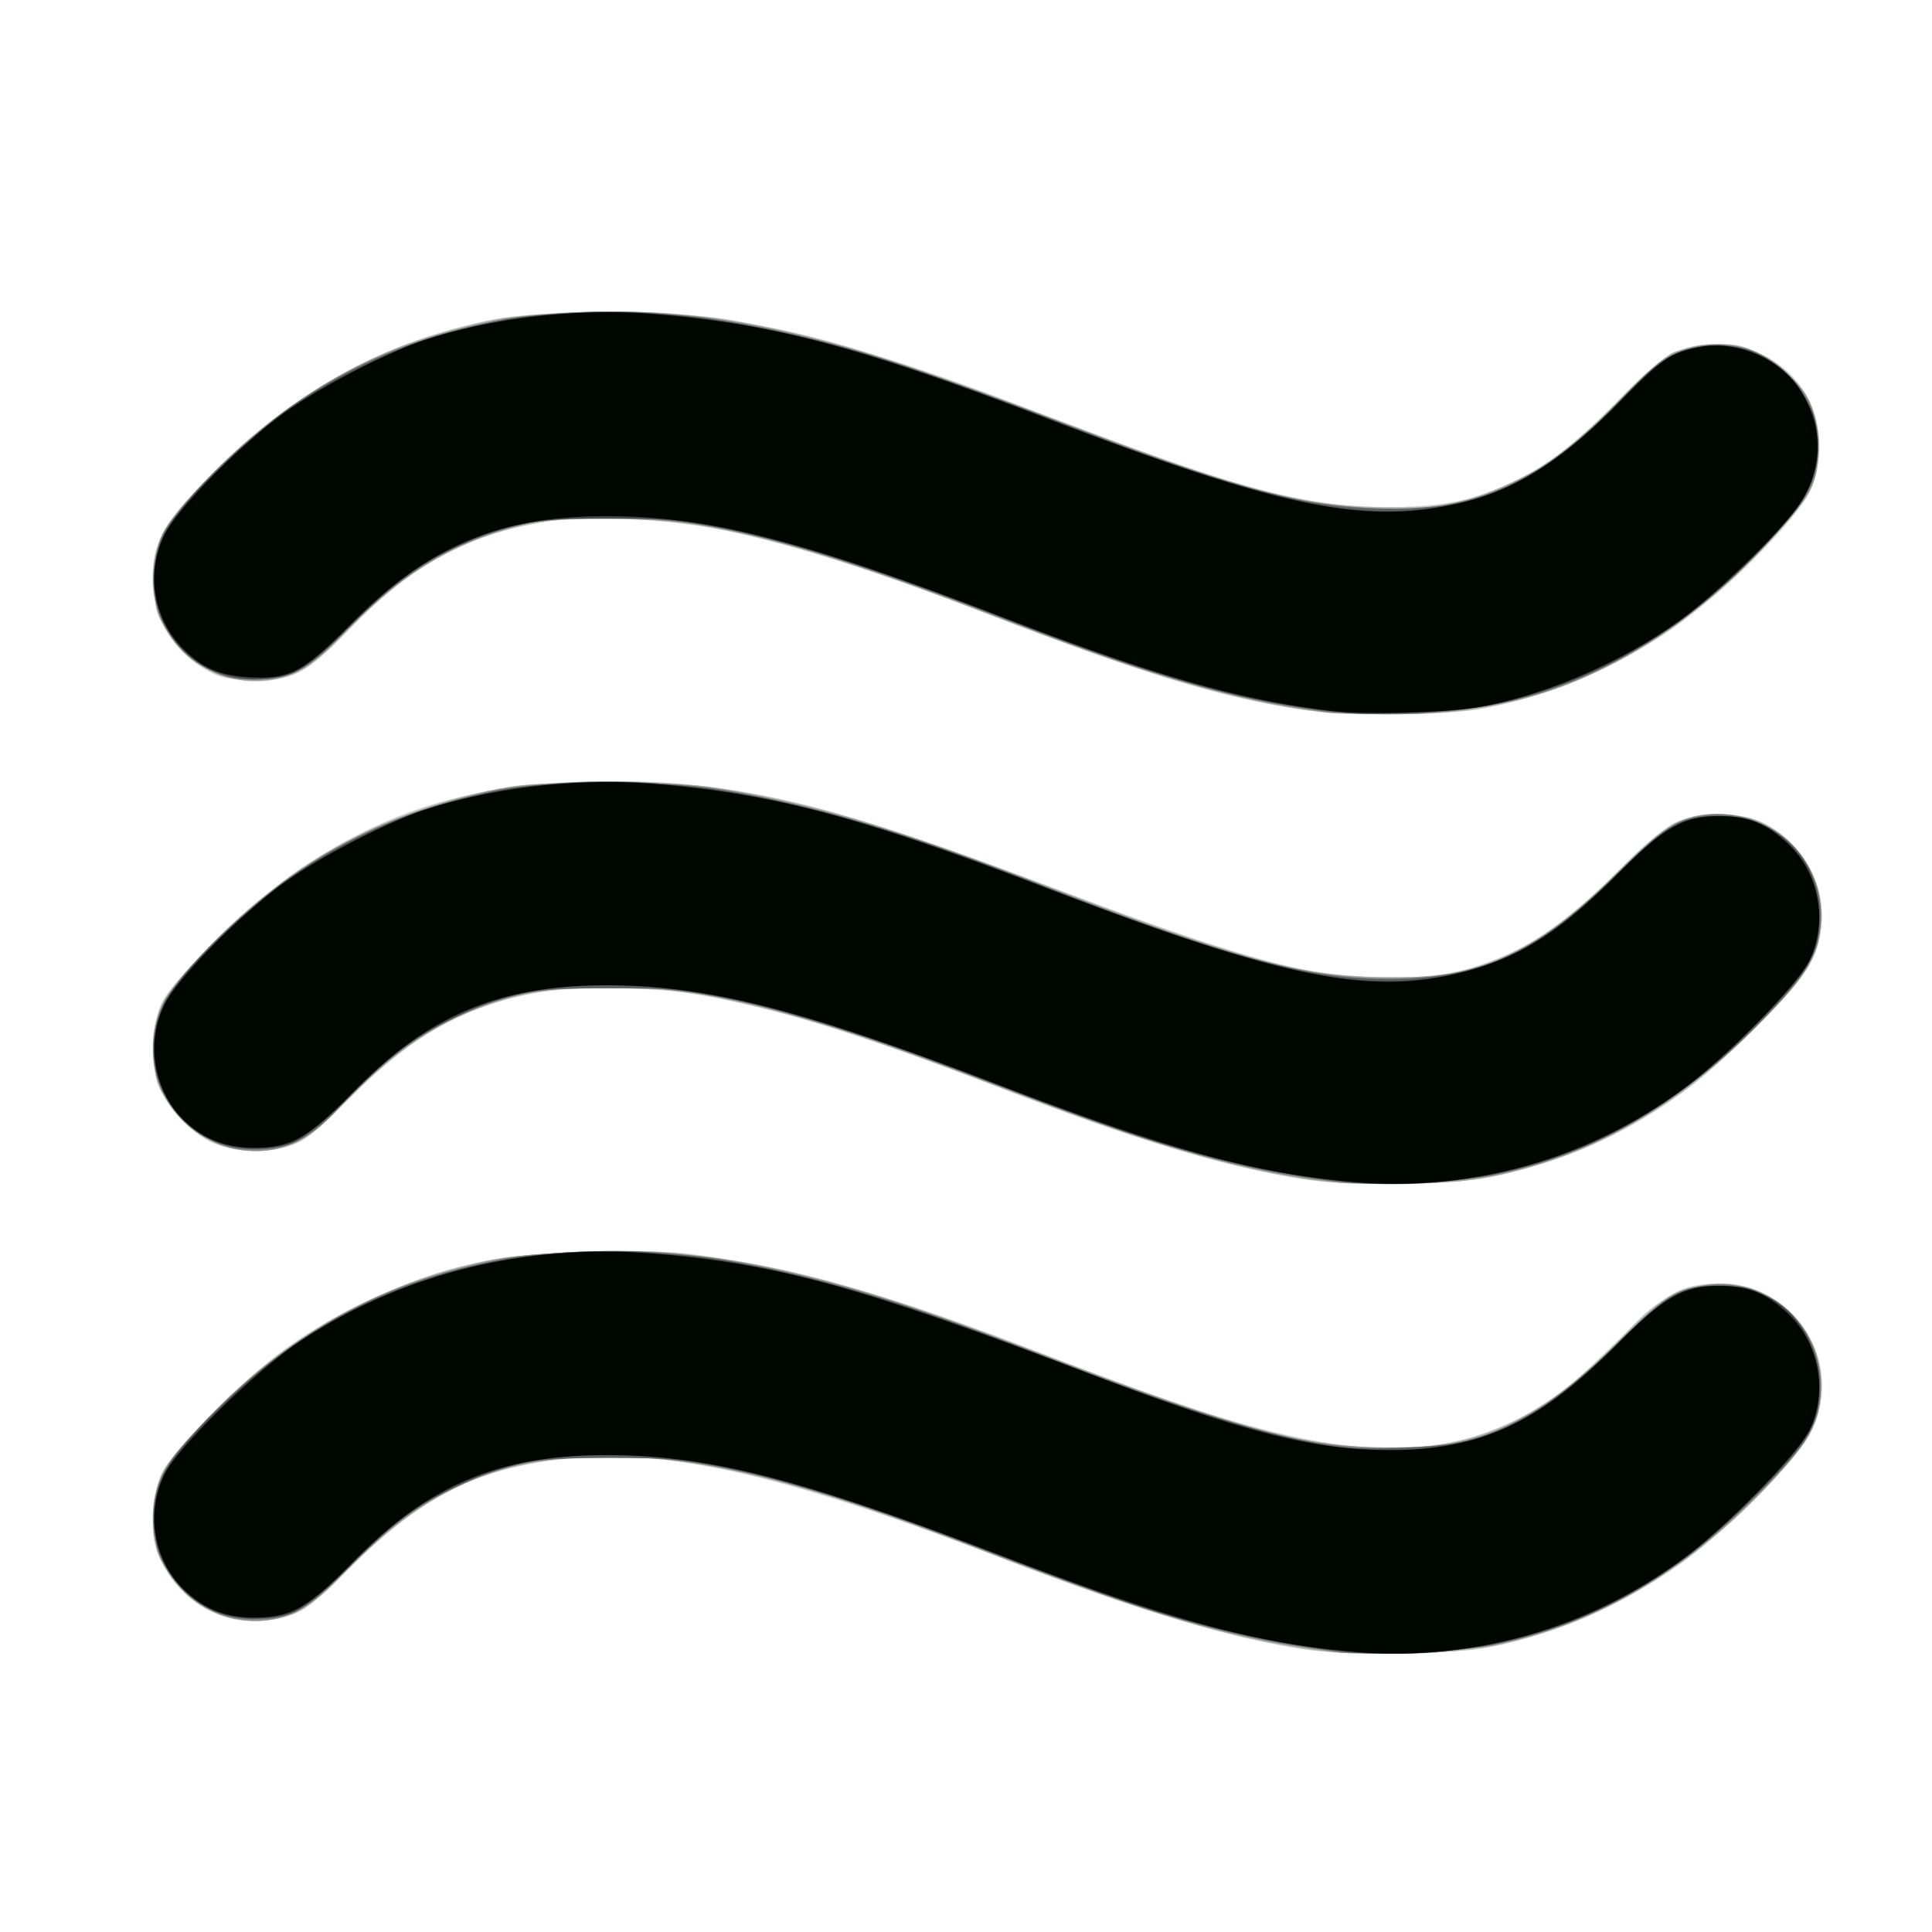 <svg height="128" width="128" xmlns="http://www.w3.org/2000/svg"><g stroke-width=".243" transform="translate(1.06 .354)"><path d="m85.779 108.984c-5.018-.684-11.332-2.57-20.678-6.178-14.46-5.581-22.6-7.37-29.352-6.452-5.639.767-9.091 2.616-13.931 7.462-1.923 1.926-2.682 2.52-3.63 2.84-3.527 1.191-7.055-.322-8.595-3.684-.497-1.087-.577-1.576-.496-3.041.057-1.036.286-2.142.562-2.719.68-1.421 5.656-6.404 8.232-8.244 3.872-2.765 8.363-4.739 13.167-5.787 2.795-.61 10.447-.868 13.623-.46 6.917.89 13.023 2.62 23.46 6.653 2.608 1.008 6.008 2.278 7.556 2.823 11.218 3.946 17.675 4.396 23.447 1.632 2.405-1.152 3.721-2.17 7.05-5.45 3.26-3.212 4.144-3.691 6.793-3.687 3.864.006 6.988 3.452 6.637 7.323-.187 2.062-.872 3.245-3.485 6.014-5.121 5.429-10.61 8.796-16.963 10.407-2.132.54-3.086.635-7.084.702-2.54.042-5.382-.027-6.313-.154zm-.517-31.21c-5.525-.904-10.963-2.546-20.16-6.087-8.834-3.401-13.72-4.937-19.09-5.999-3.934-.778-10.15-.778-13.009 0-4.221 1.148-7.293 3.065-11.16 6.965-2.056 2.073-2.67 2.548-3.767 2.91-1.625.538-3.877.408-5.273-.304-1.312-.67-2.85-2.383-3.377-3.763-.538-1.409-.43-4.006.225-5.409.733-1.571 6.419-7.062 9.264-8.946 5.82-3.854 11.101-5.46 18.722-5.693 9.331-.285 15.417 1.086 30.99 6.983 13.381 5.067 18.296 6.32 23.563 6.002 5.513-.332 8.956-2.1 14.127-7.253 1.405-1.4 2.991-2.754 3.526-3.01 1.528-.729 4.125-.78 5.68-.11 2.632 1.131 4.357 4.005 4.1 6.83-.202 2.24-.917 3.37-4.283 6.765-5.208 5.252-9.88 8.038-16.196 9.659-2.12.543-3.04.633-7.173.702-3.145.053-5.405-.029-6.71-.242zm-.395-31.152c-5.247-.817-10.307-2.366-20.346-6.23-12.598-4.849-18.66-6.366-25.438-6.369-2.932 0-4.068.103-5.788.529-4.32 1.068-7.437 2.94-11.023 6.618-3.01 3.087-3.798 3.52-6.412 3.516-1.647-.002-2.264-.109-3.04-.526-2.392-1.286-3.762-3.533-3.766-6.18-.004-2.527.827-3.917 4.439-7.43 5.471-5.322 10.998-8.295 18.107-9.743 3.063-.624 12.29-.609 15.745.025 5.99 1.1 11.832 2.84 19.458 5.797 13.7 5.313 18.335 6.585 24.073 6.606 6.405.025 9.983-1.632 15.258-7.064 2.983-3.07 4.129-3.726 6.528-3.73 3.032-.004 5.775 2 6.557 4.791.377 1.344.195 3.847-.364 5.006-.245.508-1.207 1.766-2.138 2.796-5.826 6.45-12.425 10.314-19.813 11.602-2.592.452-9.092.445-12.037-.014z" fill="#d0d0d0"/><path d="m86.864 109.08c-5.4-.578-12.044-2.53-22.857-6.71-12.243-4.735-19.491-6.456-26.019-6.176-6.608.283-10.833 2.235-15.927 7.358-2.15 2.162-2.913 2.773-3.874 3.1-2.542.867-5.327.243-7.124-1.595-1.407-1.439-2-2.862-2.004-4.805-.004-2.361.698-3.64 3.693-6.721 3.142-3.234 5.831-5.262 9.417-7.102 5.406-2.775 9.144-3.688 15.828-3.865 8.7-.23 15.784 1.336 29.031 6.419 14.506 5.565 19.64 6.899 25.307 6.573 4.136-.237 7.417-1.556 10.963-4.408 1.059-.852 2.608-2.316 3.442-3.254 1.076-1.209 1.953-1.923 3.018-2.455 5.962-2.98 12.108 3.25 9.087 9.211-.825 1.628-5.85 6.675-8.515 8.553-4.174 2.941-8.767 4.87-13.478 5.661-2.11.354-7.59.473-9.988.216zm0-31.125c-5.382-.576-11.864-2.477-22.857-6.703-12.55-4.824-19.541-6.477-26.14-6.181-3.41.153-5.953.75-8.754 2.055-2.576 1.2-4.615 2.749-7.417 5.632-1.857 1.91-2.545 2.456-3.508 2.777-2.56.855-5.332.231-7.125-1.603-1.407-1.439-2-2.862-2.004-4.805-.004-2.33.703-3.638 3.57-6.6 5.472-5.652 11.129-8.843 18.55-10.463 3.282-.716 9.99-.877 14.104-.34 7.303.956 11.006 2.065 26.823 8.034 9.631 3.635 13.688 4.628 18.892 4.625 3.013-.001 3.79-.084 5.344-.57 3.736-1.17 6.172-2.768 9.754-6.402 3.273-3.32 4.488-3.964 7.153-3.793 1.336.085 2.04.271 2.87.758 3.318 1.944 4.466 5.891 2.679 9.204-.893 1.655-5.93 6.71-8.468 8.498-4.174 2.941-8.767 4.87-13.478 5.661-2.11.354-7.59.473-9.988.216zm-.364-31.122c-5.852-.747-11.427-2.387-22.007-6.475-14.01-5.413-22.19-7.183-28.815-6.237-5.617.802-9.202 2.705-13.739 7.293-2.047 2.072-2.79 2.664-3.751 2.99-4.52 1.534-9.131-1.7-9.131-6.402 0-2.33.709-3.64 3.572-6.606 5.254-5.442 11.26-8.848 18.43-10.45 3.174-.71 10.16-.88 14.224-.347 7.301.957 10.992 2.062 26.748 8.005 9.658 3.643 13.746 4.645 18.967 4.651 3.028.004 3.782-.076 5.344-.566 3.775-1.185 6.205-2.788 9.854-6.502 1.47-1.498 3.058-2.916 3.526-3.153.47-.238 1.626-.48 2.587-.542 1.476-.096 1.93-.024 3.04.485 3.588 1.642 5.109 5.667 3.473 9.189-.78 1.679-6.094 7.028-9.002 9.06-3.852 2.694-8.548 4.644-12.968 5.387-2.11.355-8.269.486-10.352.22z" fill="#b9b9b9"/><path d="m87.229 109.087c-6.506-.8-11.084-2.12-22.857-6.594-10.2-3.875-14.635-5.187-20.416-6.04-3.532-.52-8.443-.35-11.166.386-4.086 1.105-7.944 3.547-11.003 6.964-1.903 2.127-3.408 3.009-5.452 3.194-2.595.235-5.066-1.113-6.495-3.544-.587-.998-.666-1.382-.664-3.201.004-2.782.435-3.536 4.104-7.182 5.34-5.308 10.863-8.356 17.851-9.854 3.058-.655 9.629-.896 13.188-.484 7.179.833 12.444 2.343 25.28 7.252 6.747 2.58 11.618 4.18 15.103 4.96 3.314.743 8.952.799 11.398.114 3.513-.984 6.237-2.745 9.927-6.42 3.093-3.079 4.122-3.718 6.268-3.89 2.812-.226 5.308 1.165 6.6 3.677.848 1.65.913 4.11.151 5.774-.67 1.466-3.45 4.601-6.053 6.83-6.68 5.716-13.523 8.276-21.873 8.183-1.739-.02-3.49-.076-3.891-.125zm-.122-31.133c-4.882-.528-11.47-2.327-18.966-5.178-12.237-4.655-15.655-5.772-21.395-6.99-2.632-.558-3.634-.647-7.42-.656-3.53-.008-4.702.078-6.059.443-4.433 1.195-7.412 2.991-10.963 6.609-1.337 1.363-2.91 2.72-3.496 3.015-3.183 1.606-7.068.364-8.968-2.869-.587-.998-.666-1.382-.664-3.201.004-2.782.435-3.536 4.104-7.182 5.367-5.334 10.798-8.322 17.975-9.892 2.155-.47 3.19-.541 7.95-.54 4.598.002 5.944.088 8.443.543 6.197 1.128 11.177 2.65 20.614 6.296 6.935 2.68 13.212 4.769 16.414 5.463 3.378.732 9.02.79 11.428.117 3.604-1.006 6.324-2.788 10.17-6.662 2.903-2.923 4.24-3.7 6.383-3.703 2.725-.005 5.023 1.37 6.237 3.733.506.984.646 1.61.66 2.951.024 2.533-.712 3.84-4.072 7.238-6.043 6.107-12.097 9.331-19.5 10.383-1.614.23-7.045.28-8.875.082zm-1.945-31.342c-5.072-.735-10.925-2.514-20.912-6.357-12.695-4.886-18.176-6.243-25.167-6.234-3.483.005-4.44.09-6.08.537-4.275 1.167-8.186 3.61-11.237 7.019-1.006 1.123-2.082 2.047-2.826 2.423-3.315 1.68-7.163.497-9.1-2.798-.587-.998-.666-1.382-.664-3.201.004-2.782.435-3.536 4.104-7.182 7.005-6.961 14.387-10.16 24.222-10.494 8.92-.303 16.076 1.293 30.517 6.805 12.393 4.73 16.592 5.92 21.765 6.172 3.848.186 6.27-.259 9.36-1.718 2.63-1.243 4.311-2.55 7.538-5.86 2.064-2.117 2.63-2.558 3.742-2.92 2.576-.84 5.296-.173 7.113 1.742 1.283 1.351 1.732 2.406 1.86 4.37.165 2.554-.449 3.722-3.752 7.141-5.785 5.988-11.999 9.445-18.962 10.55-2.977.473-8.273.475-11.52.004z" fill="#a3a3a3"/><path d="m87.472 109.104c-7.553-1.076-11.843-2.314-23.344-6.733-11.999-4.611-18.577-6.252-25.045-6.248-6.953.004-11.663 2-16.692 7.074-1.423 1.436-3.05 2.847-3.617 3.136-2.532 1.292-5.572.763-7.679-1.336-1.562-1.556-2.159-3.16-1.985-5.333.177-2.2.882-3.314 4.169-6.592 5.451-5.436 10.91-8.367 18.63-10.004 2.935-.622 11.191-.62 14.955.004 6.018.998 11.687 2.716 22.37 6.782 11.319 4.307 15.51 5.47 20.563 5.703 6.734.311 10.617-1.342 16.277-6.932 3.487-3.443 4.111-3.799 6.687-3.807 1.599-.006 2.156.1 3.123.595 2.298 1.173 3.664 3.433 3.678 6.085.012 2.441-.782 3.806-4.219 7.247-5.365 5.371-10.787 8.473-17.293 9.892-1.762.384-8.937.701-10.578.467zm-1.58-31.333c-5.68-.824-10.732-2.324-20.913-6.209-13.125-5.009-19.263-6.569-25.84-6.569-7.003 0-11.839 2.059-16.853 7.174-1.347 1.375-2.92 2.74-3.496 3.033-4.544 2.318-10.064-1.399-9.694-6.526.141-1.944.896-3.315 3.157-5.731 5.57-5.954 11.79-9.416 19.778-11.007 3.08-.614 11.08-.607 14.833.013 5.9.974 11.954 2.796 21.52 6.478 12.893 4.962 18.047 6.267 23.798 6.026 5.31-.223 8.825-1.965 13.75-6.815 3.653-3.598 4.248-3.942 6.83-3.948 1.595-.003 2.156.104 3.122.598 2.298 1.173 3.664 3.433 3.678 6.085.012 2.441-.782 3.806-4.219 7.247-5.365 5.371-10.787 8.473-17.293 9.892-2.526.55-9.17.692-12.158.259zm.972-30.924c-5.572-.689-11.192-2.273-19.94-5.621-10.87-4.162-15.33-5.598-20.687-6.664-3.78-.751-10.137-.804-12.869-.107-4.448 1.136-7.495 2.949-11.095 6.6-3.05 3.095-3.949 3.602-6.413 3.615-1.52.008-2.031-.1-3.073-.645-2.464-1.29-3.885-3.784-3.69-6.476.14-1.944.895-3.315 3.156-5.731 5.57-5.954 11.79-9.416 19.778-11.007 3.08-.614 11.08-.607 14.833.013 6.036.997 11.336 2.591 21.52 6.476 12.613 4.811 17.396 6.087 22.782 6.078 5.912-.01 9.821-1.876 15.058-7.184 2.597-2.633 3.1-3.032 4.239-3.37 2.566-.763 4.766-.313 6.672 1.365 1.72 1.515 2.185 2.59 2.189 5.059.003 1.843-.074 2.199-.703 3.283-1.078 1.857-6.444 7.056-9.128 8.845-5.917 3.943-10.423 5.356-17.522 5.494-2.34.045-4.639.035-5.107-.023z" fill="#8c8c8c"/><path d="m85.892 108.86c-5.402-.72-11.063-2.407-21.492-6.406-13.154-5.044-19.257-6.501-26.278-6.274-3.023.098-4.032.23-5.801.76-4.022 1.207-6.519 2.792-10.093 6.408-3 3.036-4 3.586-6.49 3.569-1.347-.009-1.962-.145-2.95-.654-3.277-1.684-4.632-5.713-3.027-9 .682-1.397 3.571-4.504 6.253-6.723 10.733-8.884 24.716-10.352 42.707-4.487 1.904.621 5.432 1.893 7.84 2.827 13.875 5.382 18.857 6.752 24.552 6.752 5.957 0 9.622-1.71 14.96-6.98 3.008-2.972 4.123-3.679 6.13-3.884 5.582-.572 9.37 5.748 6.259 10.443-1.068 1.613-5.266 5.746-7.66 7.544-7.041 5.283-15.501 7.357-24.91 6.104zm0-31.126c-5.408-.72-11.088-2.414-21.492-6.408-13.11-5.034-19.248-6.498-26.278-6.271-3.038.098-4.031.23-5.848.772-4.018 1.2-7.519 3.493-10.616 6.952-2.034 2.272-3.543 3.042-5.92 3.018-1.34-.013-1.967-.153-2.95-.659-3.31-1.701-4.633-5.691-3.004-9.057.772-1.594 5.543-6.343 8.386-8.346 3.823-2.694 8.268-4.584 13.35-5.677 3.314-.712 11.063-.772 15.1-.115 6.186 1.005 12.005 2.737 21.439 6.383 12.624 4.879 17.48 6.18 23.054 6.18 5.957 0 9.622-1.71 14.96-6.98 1.596-1.576 3.258-2.984 3.877-3.284 4.922-2.383 10.617 2.079 9.503 7.446-.364 1.753-1.239 3.008-4.13 5.923-8.314 8.385-17.85 11.665-29.431 10.123zm1.337-30.897c-6.284-.772-11.906-2.359-21.398-6.038-13.193-5.113-20.192-6.93-26.687-6.93-7.004 0-11.835 2.061-16.916 7.22-2.998 3.045-3.995 3.595-6.49 3.579-2.617-.017-4.691-1.281-5.902-3.597-.905-1.732-.934-4.342-.068-6.102.767-1.558 5.523-6.325 8.214-8.233 5.652-4.007 11.985-6.096 19.398-6.4 4.253-.173 7.462.116 12.534 1.131 5.51 1.103 9.059 2.258 21.615 7.038 9.324 3.55 13.545 4.64 18.618 4.81 6.673.225 10.532-1.448 15.806-6.852 2.895-2.966 4.096-3.749 6.067-3.952 2.053-.212 3.838.44 5.356 1.958 1.548 1.549 2.177 3.17 2.028 5.232-.147 2.03-.91 3.333-3.643 6.217-7.123 7.517-15.354 11.165-24.916 11.045-1.587-.02-3.215-.077-3.616-.126z" fill="#767676"/><path d="m87.837 109.097c-3.35-.424-7.471-1.265-10.578-2.157-3.458-.993-5.725-1.801-15.684-5.593-5.089-1.937-10.999-3.743-14.833-4.532-2.366-.487-3.507-.575-7.416-.575-5.328 0-6.64.249-10.213 1.933-2.738 1.291-4.517 2.636-7.259 5.485-2.553 2.652-3.65 3.246-6.01 3.254-2.708.01-4.781-1.288-6.13-3.835-.409-.774-.529-1.416-.526-2.825.004-2.618.567-3.614 3.985-7.047 6.72-6.752 14.47-10.17 24.086-10.625 8.63-.408 16.811 1.47 31.976 7.342 6.808 2.636 12.174 4.37 15.835 5.118 2.782.567 3.525.626 6.658.523 3.921-.129 5.43-.501 8.25-2.037 2.164-1.178 3.886-2.566 6.561-5.287 2.84-2.89 3.845-3.431 6.344-3.42 1.546.008 2.02.118 3.118.718 2.205 1.206 3.49 3.296 3.512 5.712.024 2.58-.687 3.865-4.024 7.275-5.457 5.575-10.948 8.696-17.804 10.122-1.89.393-8.069.676-9.848.45zm0-31.125c-3.35-.425-7.471-1.265-10.578-2.157-3.458-.993-5.725-1.801-15.684-5.593-5.089-1.937-10.999-3.743-14.833-4.532-2.366-.487-3.507-.575-7.416-.575-5.328 0-6.64.249-10.213 1.933-2.738 1.291-4.517 2.636-7.259 5.485-2.553 2.652-3.65 3.246-6.01 3.254-2.708.01-4.781-1.288-6.13-3.835-.769-1.453-.748-4.231.043-5.743 1.304-2.49 5.688-6.667 9.811-9.347 8.015-5.209 18.163-6.694 29.849-4.368 5.503 1.095 10.007 2.525 19.696 6.254 11.708 4.506 16.454 5.758 21.837 5.759 6.218 0 10.176-1.876 15.59-7.39 2.791-2.844 3.853-3.43 6.221-3.43 3.818-.002 6.717 2.763 6.752 6.437.024 2.58-.687 3.865-4.024 7.275-5.457 5.575-10.948 8.696-17.804 10.122-1.89.393-8.069.676-9.848.45zm-1.217-31.229c-6.017-.749-11.313-2.298-22.006-6.438-13.033-5.045-19.617-6.62-26.627-6.37-2.853.102-3.943.25-5.714.773-4.007 1.186-7.002 3.123-10.538 6.816-2.42 2.527-3.553 3.13-5.892 3.138-2.708.01-4.781-1.288-6.13-3.835-.769-1.453-.748-4.231.043-5.743 1.304-2.49 5.688-6.667 9.811-9.347 8.015-5.209 18.163-6.694 29.849-4.368 5.636 1.121 10.037 2.54 21.675 6.99 9.744 3.726 14.848 5.023 19.767 5.023 3.465 0 5.67-.454 8.285-1.703 2.575-1.231 4.73-2.9 7.186-5.562 2.637-2.86 3.843-3.537 6.31-3.542 1.513-.004 2.036.107 3.073.65 3.361 1.76 4.641 5.738 2.926 9.09-.335.654-1.555 2.199-2.713 3.434-5.125 5.469-10.888 8.928-17.39 10.436-2.915.676-8.766.95-11.915.558z" fill="#606060"/><path d="m88.445 109.093c-7.465-.85-12.274-2.17-23.024-6.314-6.18-2.382-10.83-3.998-13.914-4.835-9.75-2.647-16.948-2.56-22.587.275-2.647 1.331-3.685 2.114-6.741 5.089-1.604 1.56-3.214 2.904-3.769 3.143-.586.252-1.62.421-2.616.427-5.162.033-8.326-5.475-5.743-9.998.978-1.712 5.175-5.858 7.883-7.786 4.117-2.93 9.287-5.073 14.583-6.04 3.037-.556 10.009-.546 13.739.018 6.109.924 12.089 2.682 21.641 6.363 13.76 5.3 19.898 6.808 25.254 6.2 5.108-.578 7.927-2.082 12.802-6.83 3.497-3.405 4.443-3.957 6.808-3.973 3.84-.024 6.426 2.446 6.642 6.345.152 2.737-.46 3.814-4.396 7.734-6.157 6.133-12.27 9.22-19.949 10.077-2.208.246-4.986.29-6.613.105zm0-31.125c-7.45-.85-12.61-2.274-23.509-6.493-5.673-2.196-10.385-3.83-13.43-4.656-9.75-2.647-16.947-2.56-22.586.275-2.647 1.331-3.685 2.114-6.741 5.089-1.604 1.561-3.214 2.904-3.769 3.143-.586.252-1.62.421-2.616.427-5.162.033-8.326-5.475-5.743-9.998.978-1.712 5.175-5.858 7.883-7.786 4.117-2.93 9.287-5.073 14.583-6.04 3.037-.556 10.009-.546 13.739.018 6.109.924 12.089 2.682 21.641 6.363 13.76 5.3 19.898 6.808 25.254 6.2 5.108-.578 7.927-2.082 12.802-6.83 3.497-3.405 4.443-3.957 6.808-3.973 2.04-.013 3.497.567 4.8 1.908 1.258 1.296 1.731 2.435 1.842 4.437.152 2.737-.46 3.814-4.396 7.734-6.157 6.133-12.27 9.22-19.949 10.077-2.208.246-4.986.29-6.613.105zm-.365-31.106a99.971 99.971 0 0 0 -2.796-.378c-4.837-.602-10.367-2.248-19.94-5.932-6.704-2.58-10.788-3.977-14.59-4.99-5.163-1.375-6.486-1.556-11.428-1.564-5.249-.01-6.6.236-10.012 1.818-2.804 1.3-3.95 2.141-7.135 5.242-1.604 1.561-3.214 2.904-3.769 3.143-.586.252-1.62.421-2.616.427-5.162.033-8.326-5.475-5.743-9.998.978-1.712 5.175-5.858 7.883-7.786 4.117-2.93 9.287-5.073 14.583-6.04 3.037-.556 10.009-.546 13.739.018 6.109.924 12.089 2.682 21.641 6.363 13.76 5.3 19.898 6.808 25.254 6.2 5.208-.59 8.624-2.472 13.24-7.298 1.545-1.615 2.717-2.618 3.426-2.931 3.33-1.474 6.96-.258 8.752 2.93.656 1.167.75 1.57.747 3.162-.006 2.537-.704 3.736-4.245 7.287-5.328 5.343-11.04 8.559-17.513 9.86-1.775.357-8.267.677-9.478.467z" fill="#494949"/><path d="m88.688 109.087c-6.453-.534-12.256-2.116-23.465-6.398-13.487-5.15-19.367-6.644-26.14-6.638-7.13.007-11.772 1.977-16.805 7.134-2.907 2.978-4.064 3.627-6.481 3.63-1.936.003-3.325-.555-4.693-1.883-1.999-1.942-2.516-5.069-1.26-7.625.868-1.77 6.028-6.83 8.96-8.786 6.748-4.506 15.067-6.546 23.672-5.804 8.075.696 13.717 2.259 28.582 7.919 10.247 3.901 14.854 5.075 19.94 5.08 6.072.005 9.972-1.822 15.198-7.12 2.98-3.022 4.307-3.768 6.67-3.754 1.897.012 2.996.438 4.405 1.708 2.155 1.943 2.813 5.153 1.593 7.773-.734 1.576-5.534 6.494-8.367 8.571-6.374 4.675-13.996 6.84-21.809 6.193zm0-31.125c-6.46-.535-12.28-2.122-23.465-6.401-13.33-5.099-19.405-6.641-26.14-6.635-7.13.007-11.772 1.977-16.805 7.134-2.907 2.978-4.064 3.627-6.481 3.63-1.936.003-3.443-.602-4.745-1.904-1.942-1.942-2.448-5.082-1.22-7.577.824-1.678 4.664-5.63 7.64-7.865 2.296-1.725 6.962-4.18 9.574-5.037 4.62-1.517 10.346-2.153 15.43-1.715 7.842.676 13.543 2.198 25.786 6.886 15.785 6.044 21.542 7.186 27.809 5.519 3.643-.97 6.392-2.741 10.125-6.526 2.98-3.022 4.307-3.768 6.67-3.754 1.897.012 2.996.438 4.405 1.708 2.165 1.952 2.814 5.151 1.58 7.8-.74 1.592-5.461 6.419-8.354 8.543-6.367 4.674-13.994 6.84-21.809 6.194zm-1.702-31.229c-5.928-.722-11.635-2.35-21.335-6.088-13.536-5.215-19.705-6.796-26.541-6.801-7.141-.006-11.89 2.02-17.035 7.266-2.964 3.022-3.987 3.554-6.56 3.41-1.988-.11-3.12-.586-4.405-1.853a6.596 6.596 0 0 1 -1.279-7.583c.825-1.678 4.665-5.63 7.641-7.865 2.296-1.725 6.962-4.18 9.574-5.037 4.62-1.517 10.346-2.153 15.43-1.715 7.842.676 13.543 2.198 25.786 6.886 15.445 5.914 21.028 7.068 27.312 5.646 3.679-.832 6.803-2.795 10.622-6.674 2.892-2.937 3.356-3.264 5.209-3.661 2.5-.536 5.46.698 6.82 2.843 1.533 2.418 1.516 5.156-.046 7.515-1.105 1.668-5.08 5.576-7.606 7.48-3.818 2.875-9.295 5.259-13.82 6.014-2.218.37-7.542.488-9.767.217z" fill="#000600"/></g></svg>